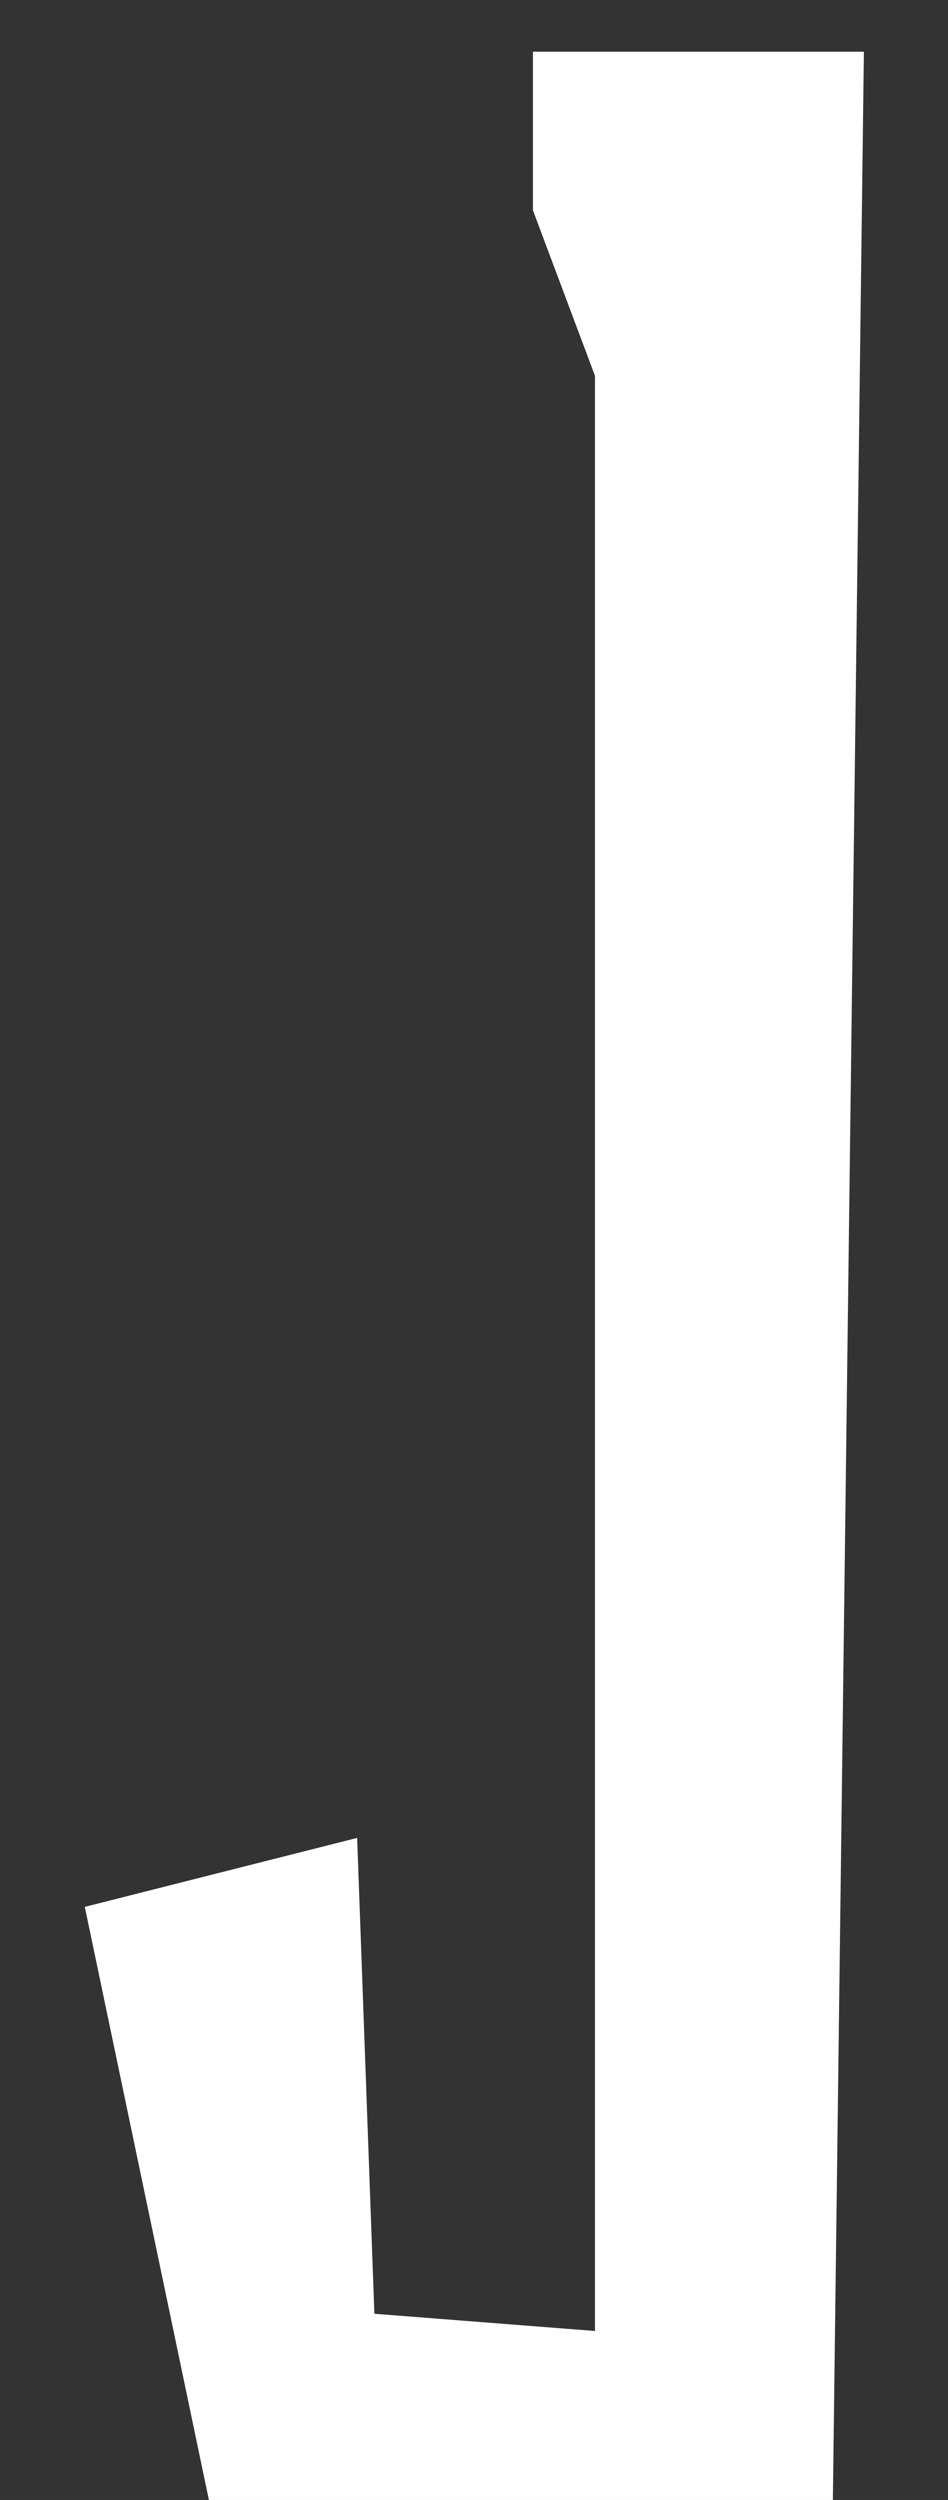 <svg width="11" height="29" viewBox="0 0 11 29" fill="none" xmlns="http://www.w3.org/2000/svg">
<rect x="0" y="0" width="11" height="29" fill="#333333" stroke="none"/>
<path d="M9.664 29H2.424L0.984 22.12L4.144 21.32L4.344 26.84L6.904 27.04V4.36L6.184 2.44V0.6H10.024L9.664 29Z" fill="white"/>
</svg>
